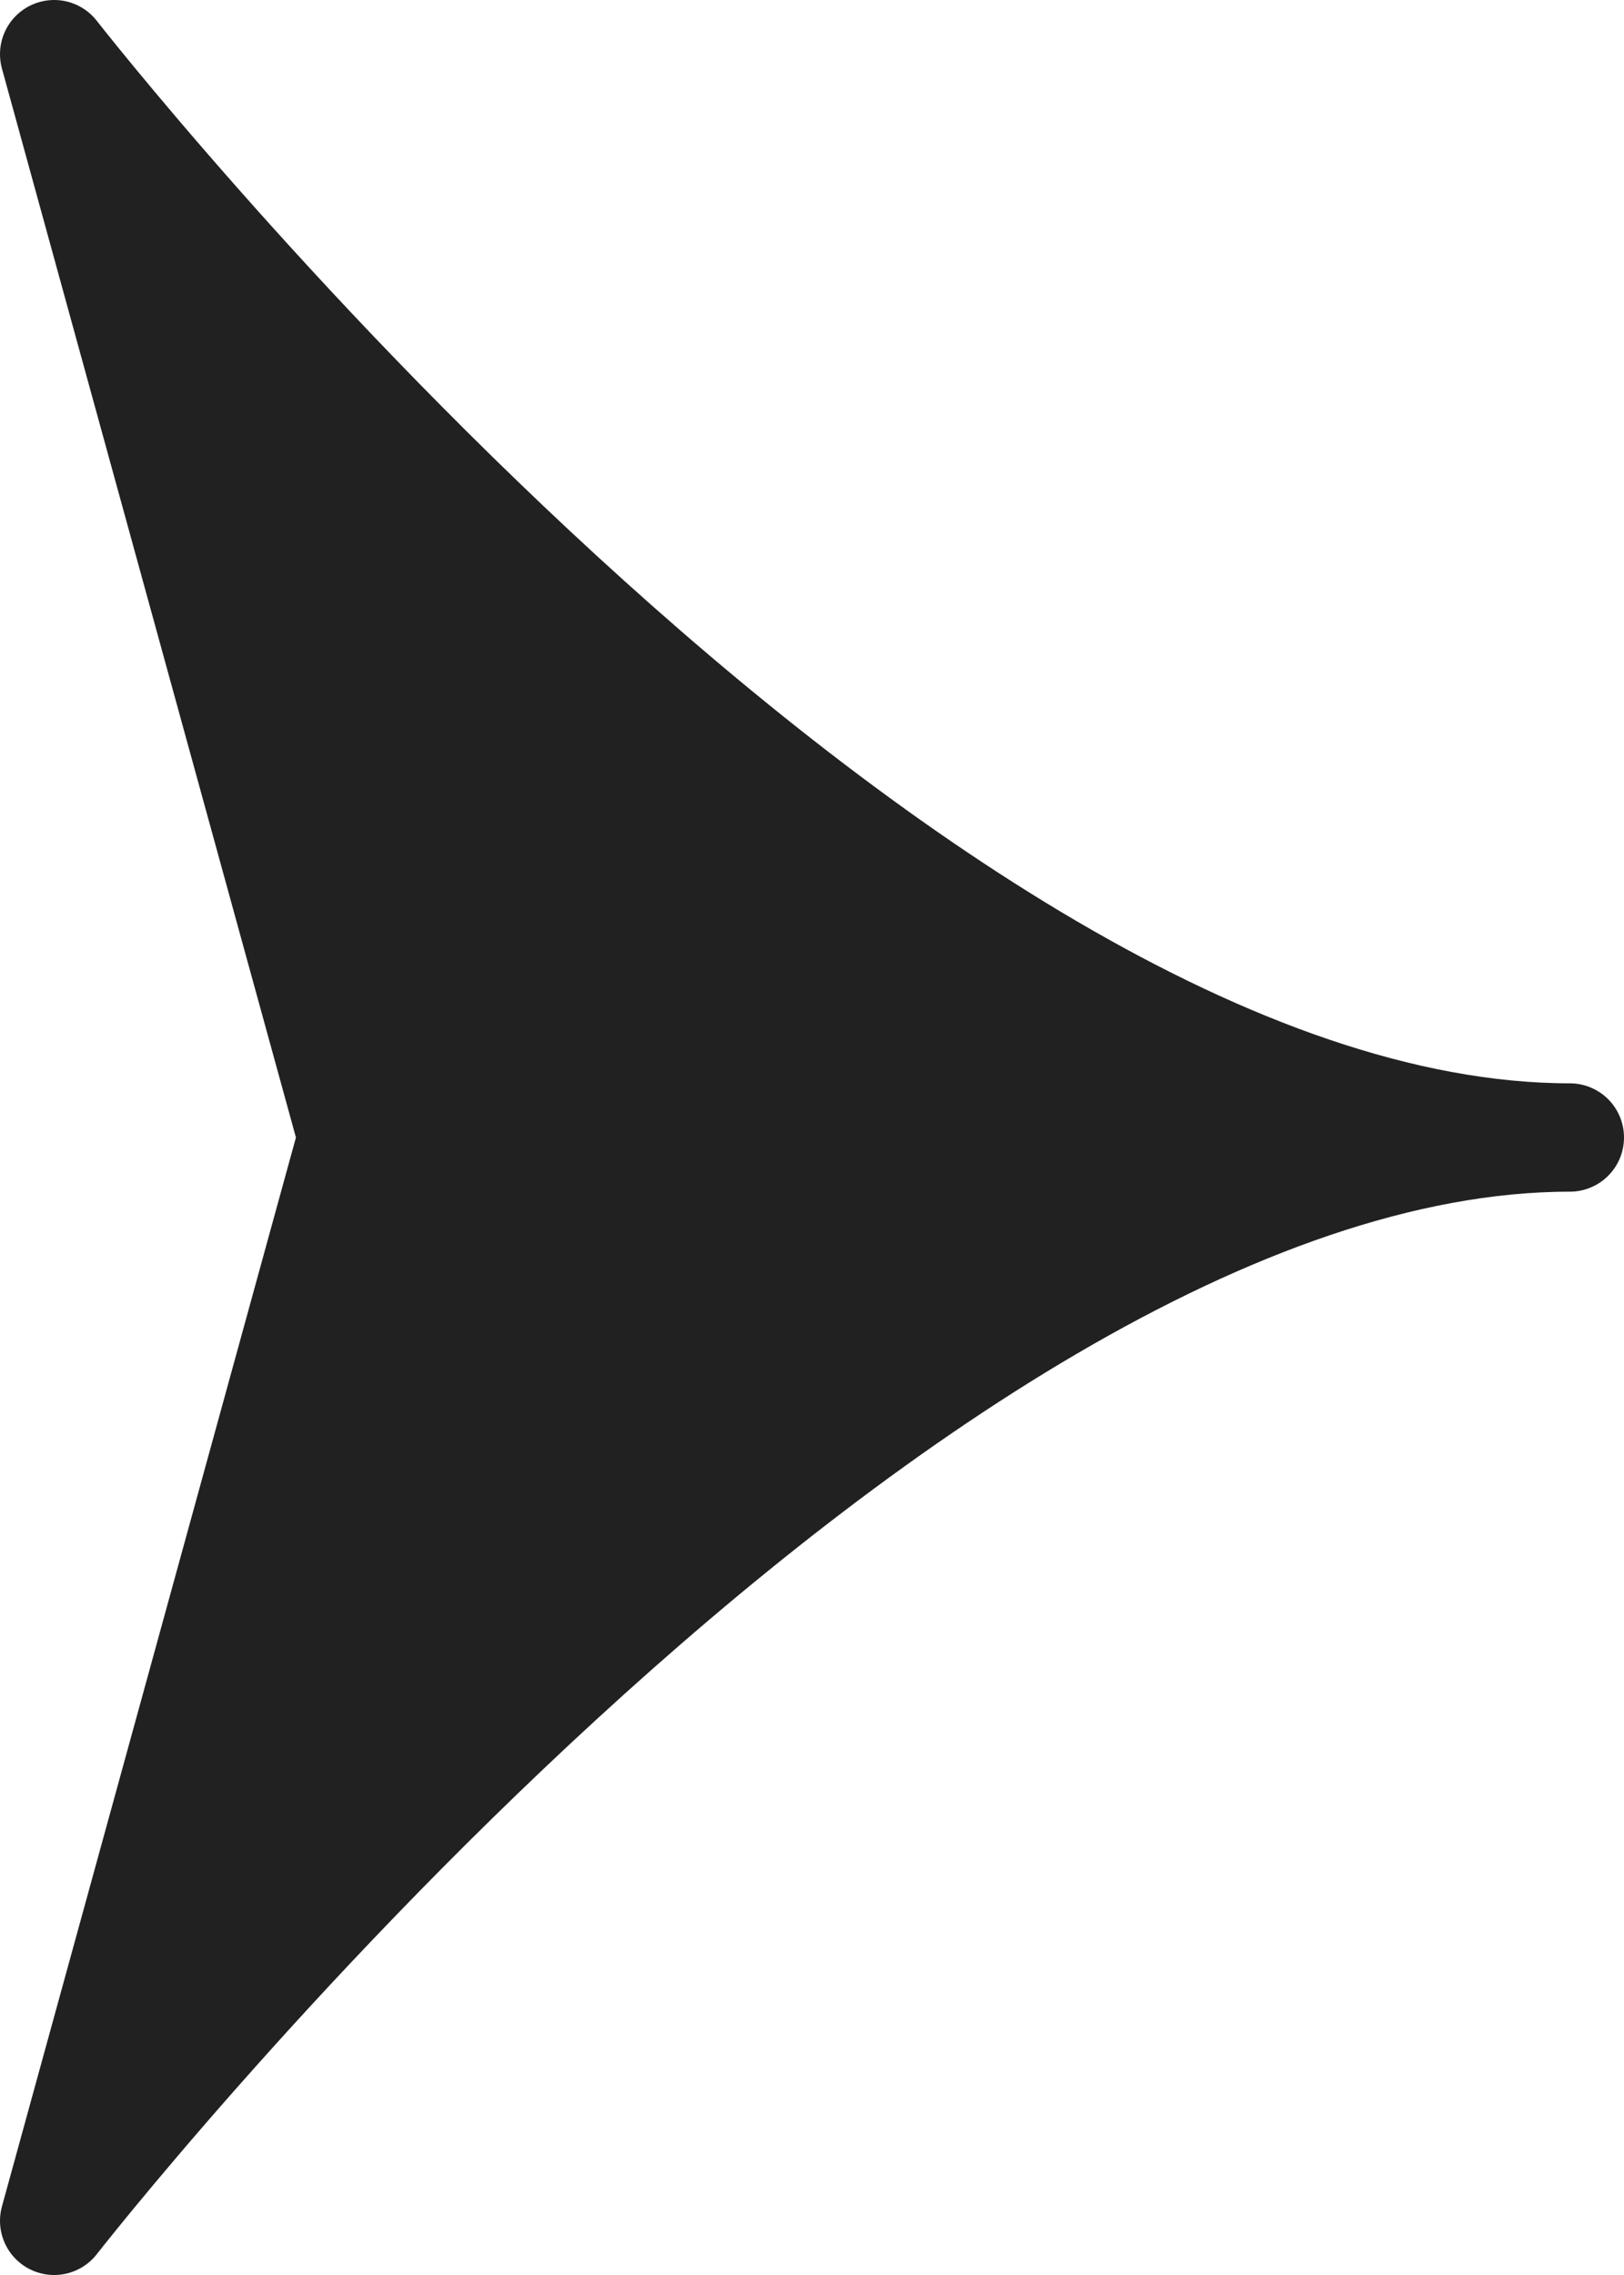 <svg xmlns="http://www.w3.org/2000/svg" viewBox="0 0 7.5 10.5"><path d="M1.626 5.25H7.25c-3.1 0-7 5-7 5zm0 0L.25.25s3.9 5 7 5z" fill="#212121" stroke="#212121" stroke-linecap="round" stroke-linejoin="round" stroke-miterlimit="10" stroke-width=".5"/></svg>